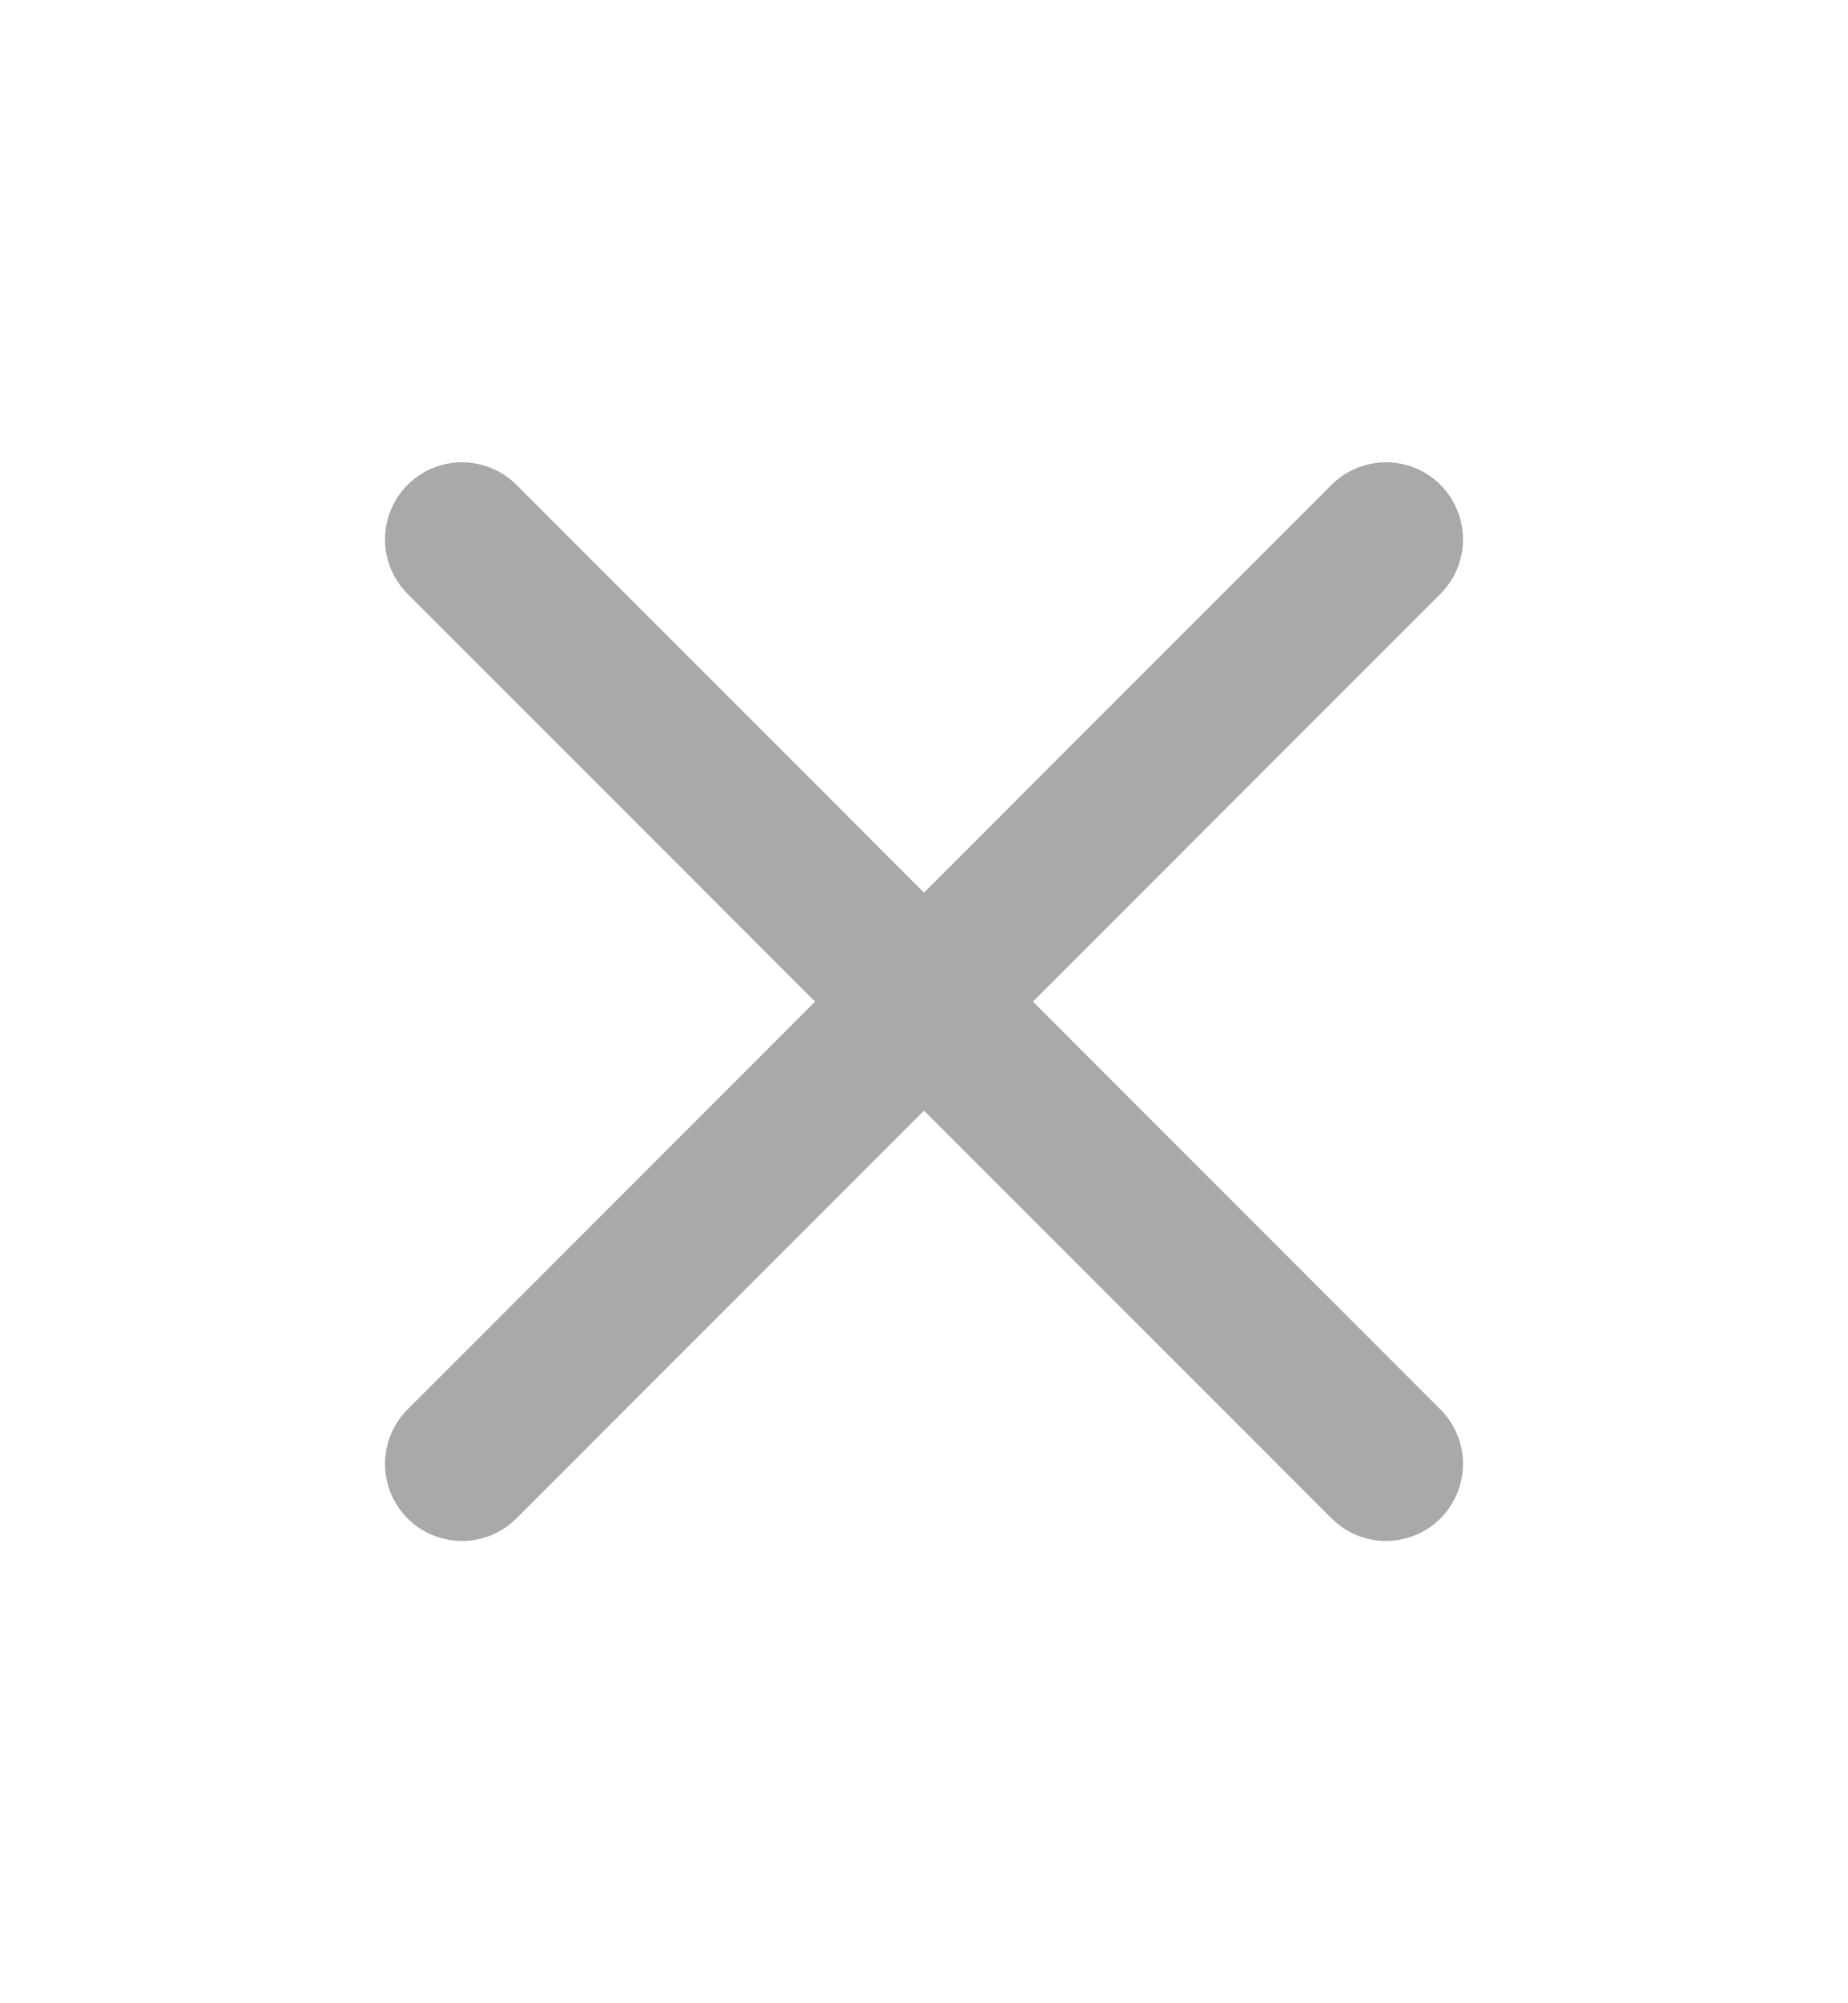 <svg width="12" height="13" viewBox="0 0 12 13" fill="none" xmlns="http://www.w3.org/2000/svg">
<path d="M9 3.5L3 9.5" stroke="#A9A9A9" stroke-linecap="round" stroke-linejoin="round"/>
<path d="M3 3.5L9 9.5" stroke="#A9A9A9" stroke-linecap="round" stroke-linejoin="round"/>
</svg>
